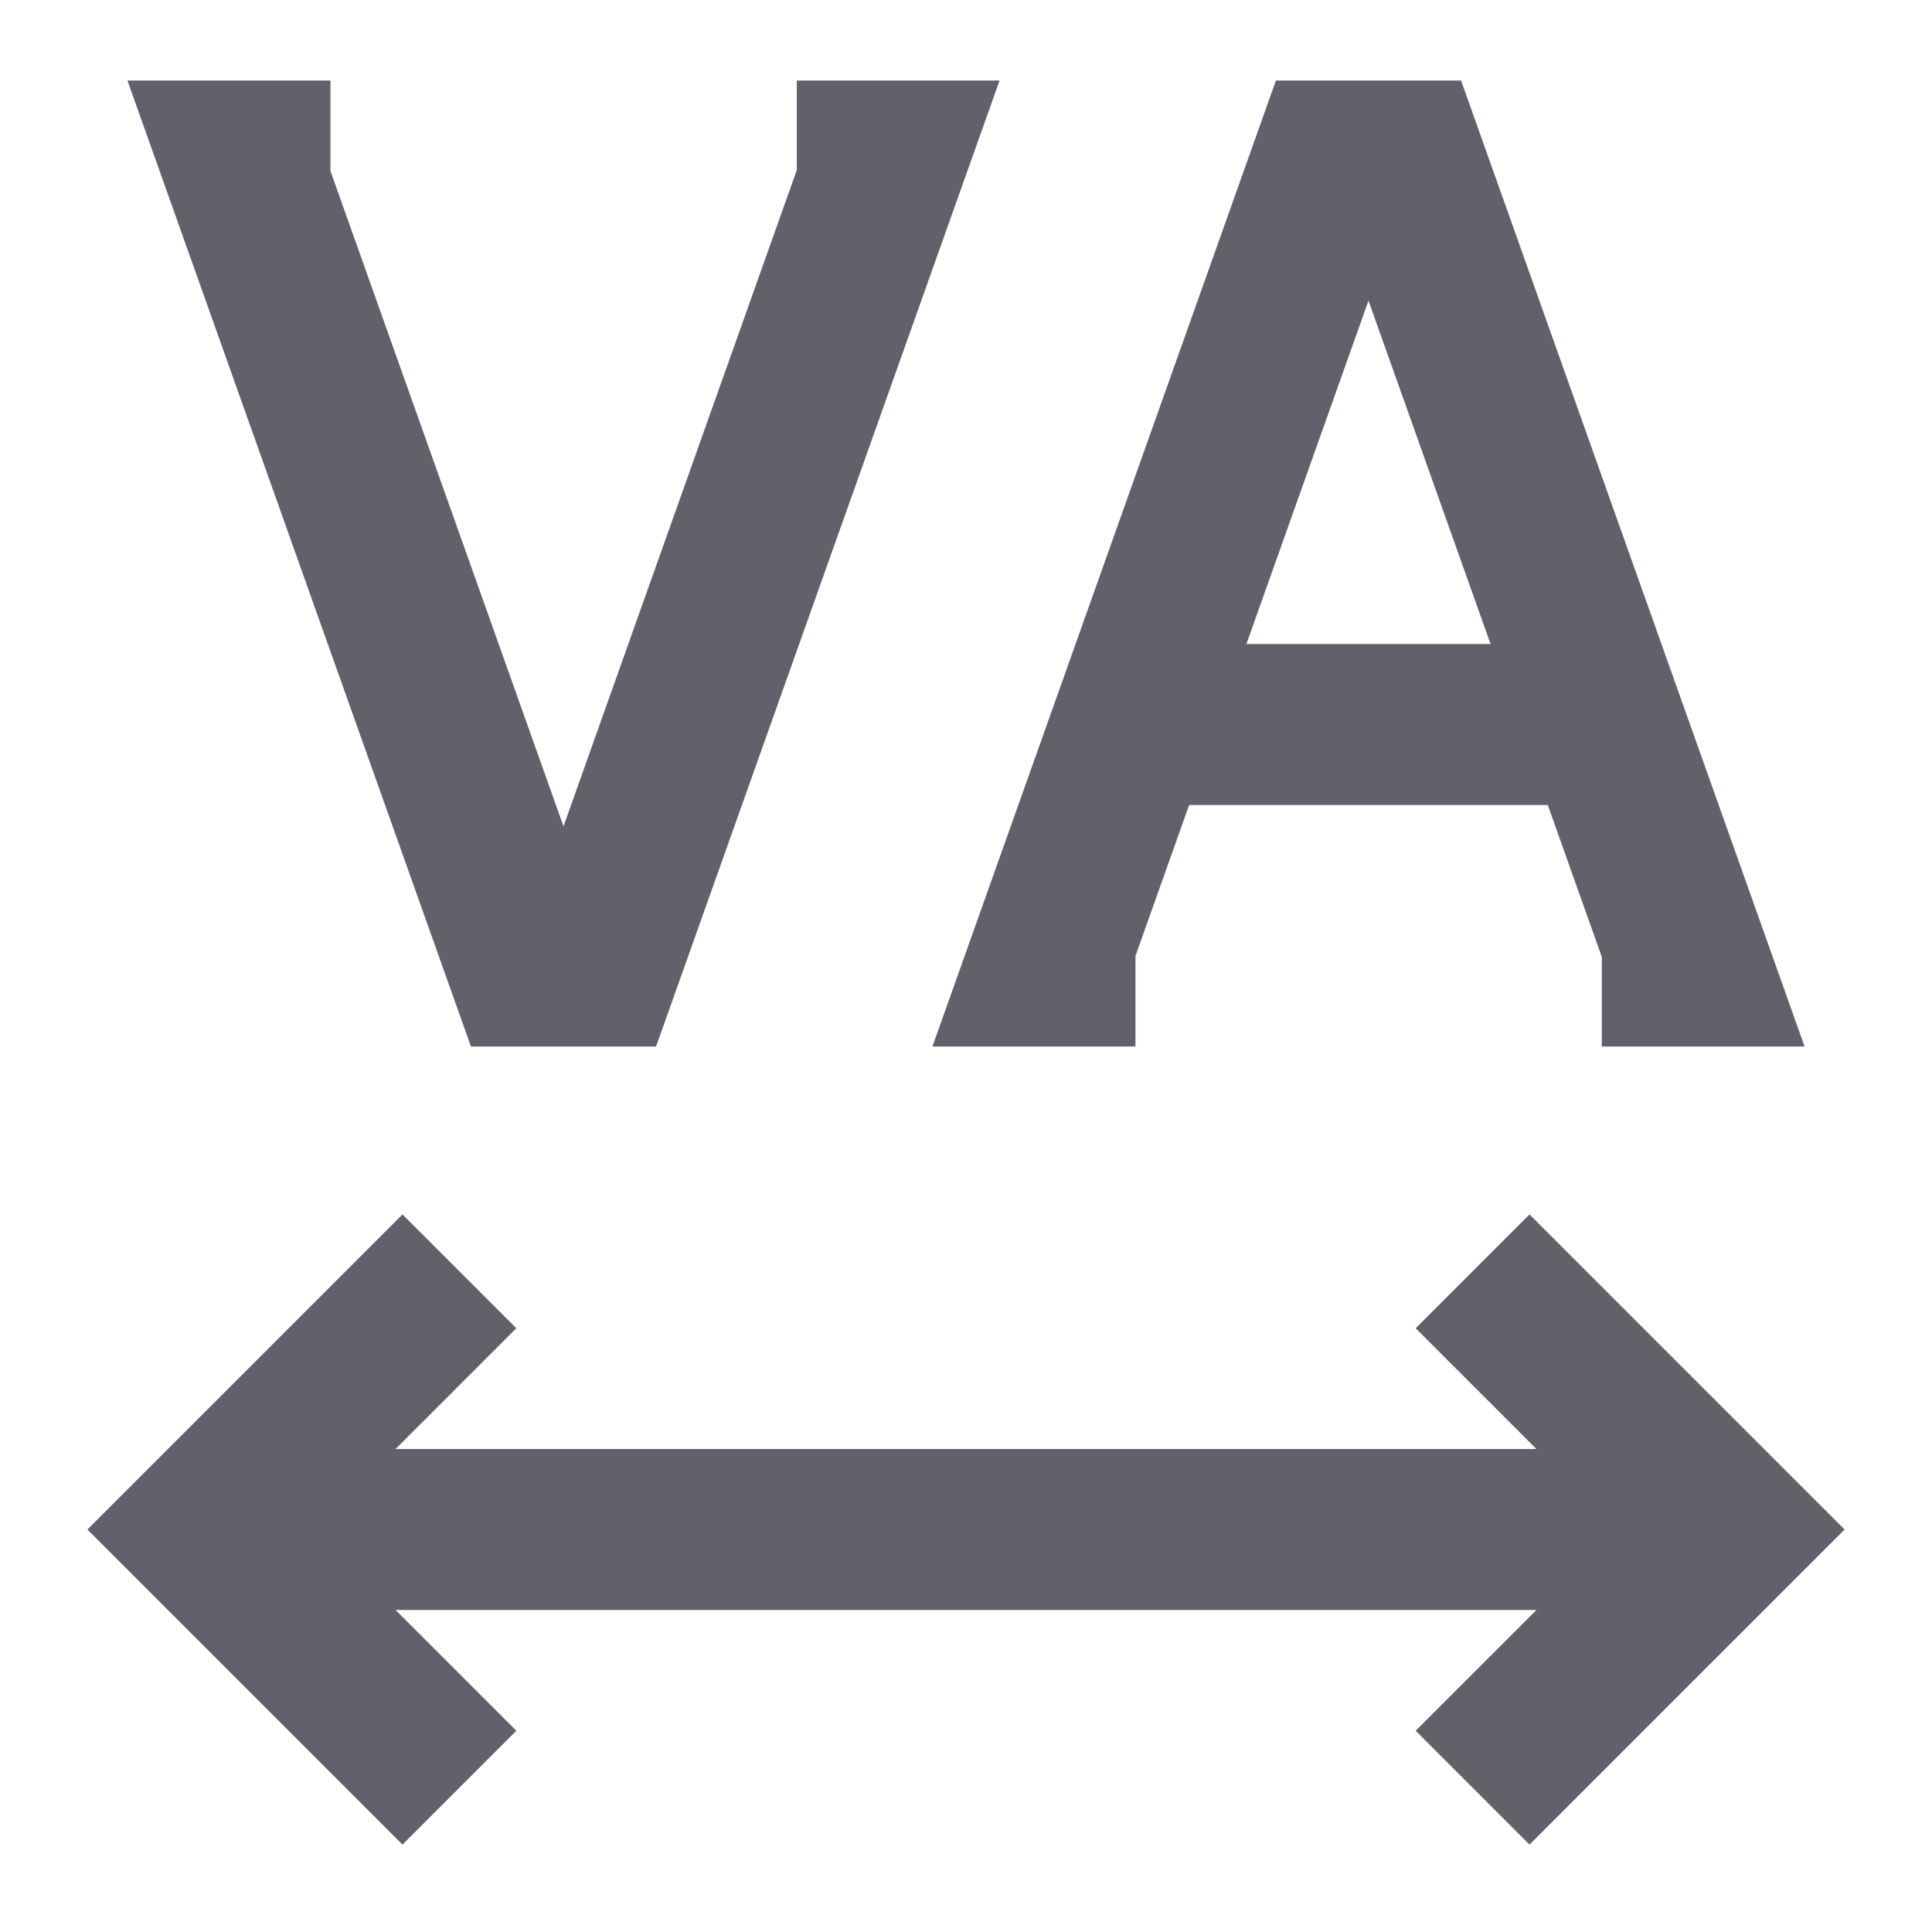 <svg xmlns="http://www.w3.org/2000/svg" height="24" width="24" viewBox="0 0 24 24"> <path fill-rule="evenodd" clip-rule="evenodd" d="M21.5 20H2.5V18H21.5V20Z" fill="#61616b" data-color="color-2"></path> <path fill-rule="evenodd" clip-rule="evenodd" d="M19 15.086L22.914 19L19 22.914L17.586 21.5L20.086 19L17.586 16.5L19 15.086Z" fill="#61616b" data-color="color-2"></path> <path fill-rule="evenodd" clip-rule="evenodd" d="M5 15.086L1.086 19L5 22.914L6.414 21.5L3.914 19L6.414 16.5L5 15.086Z" fill="#61616b" data-color="color-2"></path> <path fill-rule="evenodd" clip-rule="evenodd" d="M20 10H14V8H20V10Z" fill="#61616b"></path> <path fill-rule="evenodd" clip-rule="evenodd" d="M15.85 1H18.15L22.417 13H19.898V11.887L17 3.735L14.105 11.876V13H11.583L15.85 1Z" fill="#61616b"></path> <path fill-rule="evenodd" clip-rule="evenodd" d="M5.85 13H8.15L12.417 1H9.898V2.113L7 10.265L4.105 2.124V1H1.583L5.85 13Z" fill="#61616b"></path> </svg>